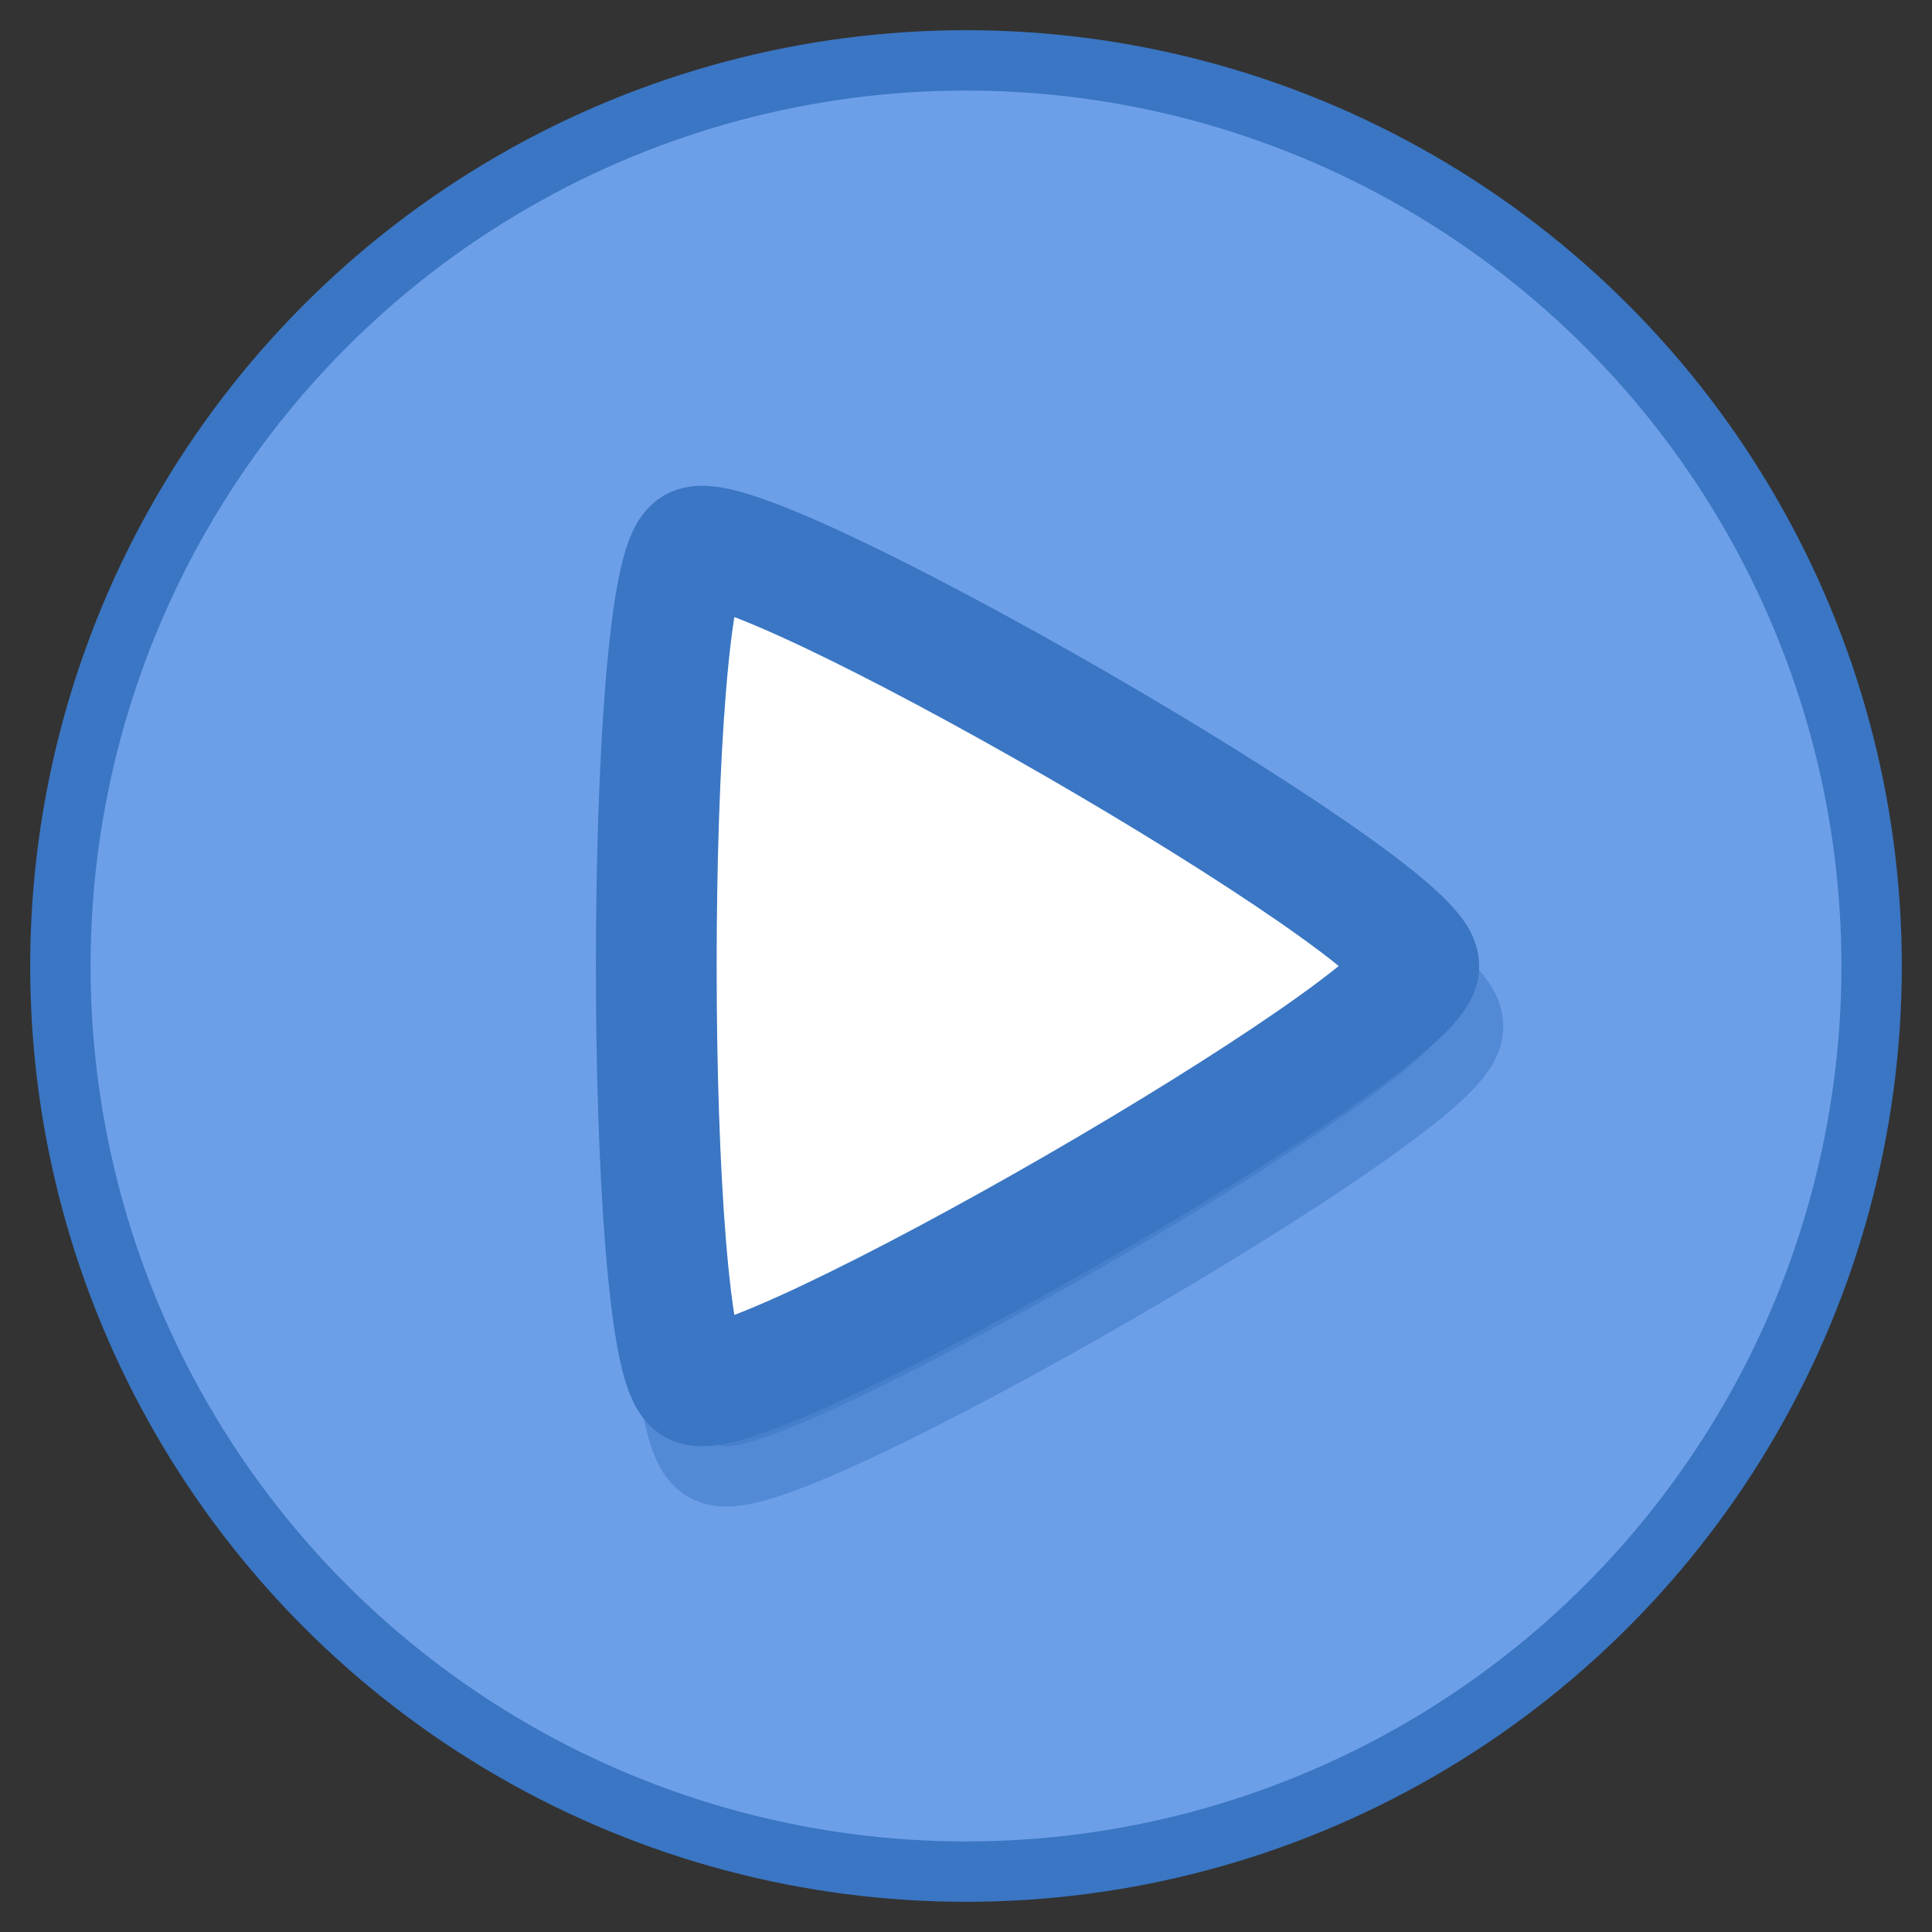 <?xml version="1.0" encoding="UTF-8" standalone="no"?>
<!-- Created with Inkscape (http://www.inkscape.org/) -->

<svg
   enable-background="new"
   inkscape:export-ydpi="384"
   inkscape:export-xdpi="384"
   inkscape:export-filename="..\app\src\main\res\drawable-nodpi\mx_player_pro.png"
   sodipodi:docname="mx_player_pro.svg"
   inkscape:version="1.3 (0e150ed6c4, 2023-07-21)"
   id="svg8"
   version="1.1"
   viewBox="0 0 128 128"
   height="128"
   width="128"
   xml:space="preserve"
   xmlns:inkscape="http://www.inkscape.org/namespaces/inkscape"
   xmlns:sodipodi="http://sodipodi.sourceforge.net/DTD/sodipodi-0.dtd"
   xmlns="http://www.w3.org/2000/svg"
   xmlns:svg="http://www.w3.org/2000/svg"
   xmlns:rdf="http://www.w3.org/1999/02/22-rdf-syntax-ns#"
   xmlns:cc="http://creativecommons.org/ns#"
   xmlns:dc="http://purl.org/dc/elements/1.1/"><rect x="0" y="0" width="128" height="128" fill="#333333" stroke="none"/><sodipodi:namedview
     id="base"
     pagecolor="#ffffff"
     bordercolor="#666666"
     borderopacity="1.0"
     inkscape:pageopacity="0.0"
     inkscape:pageshadow="2"
     inkscape:zoom="2.8284271"
     inkscape:cx="130.10765"
     inkscape:cy="98.99495"
     inkscape:document-units="px"
     inkscape:current-layer="layer7"
     showgrid="false"
     units="px"
     inkscape:pagecheckerboard="true"
     borderlayer="true"
     gridtolerance="10"
     inkscape:snap-smooth-nodes="true"
     inkscape:snap-text-baseline="true"
     inkscape:snap-page="true"
     showguides="true"
     inkscape:guide-bbox="true"
     inkscape:snap-object-midpoints="true"
     inkscape:snap-center="true"
     inkscape:snap-global="true"
     inkscape:lockguides="false"
     inkscape:snap-bbox="true"
     inkscape:bbox-nodes="true"
     inkscape:showpageshadow="0"
     inkscape:deskcolor="#d1d1d1"
     inkscape:window-width="1852"
     inkscape:window-height="1057"
     inkscape:window-x="60"
     inkscape:window-y="-8"
     inkscape:window-maximized="1"><inkscape:grid
       enabled="false"
       empspacing="4"
       id="grid4131"
       type="xygrid"
       spacingx="8"
       spacingy="8"
       originx="0"
       originy="0"
       units="px"
       visible="false" /><inkscape:grid
       empspacing="4"
       id="grid4167"
       type="xygrid"
       originx="0"
       originy="0"
       spacingy="1"
       spacingx="1"
       units="px"
       visible="false" /></sodipodi:namedview><defs
     id="defs2" /><style
     id="style2296">.B{fill:#fc9abf}.C{fill:#ffc7df}.D{fill:#ed84cb}.E{fill-opacity:1}.F{stroke:none}</style><g
     inkscape:groupmode="layer"
     id="layer7"
     inkscape:label="youtube"
     style="display:inline"><circle
       r="60"
       cy="64"
       cx="64"
       id="circle887-0-4"
       style="display:inline;vector-effect:none;fill:#6d9fe9;fill-opacity:1;fill-rule:nonzero;stroke:#3a76c3;stroke-width:4;stroke-linecap:butt;stroke-linejoin:round;stroke-miterlimit:4;stroke-dasharray:none;stroke-dashoffset:0;stroke-opacity:1;paint-order:fill markers stroke" /><path
       d="m 95.6,68 c 0,3.88 -44.64,29.653 -48,27.713 -3.36,-1.94 -3.36,-53.486 0,-55.426 3.36,-1.94 48,23.833 48,27.713 z"
       inkscape:randomized="0"
       inkscape:rounded="0.07"
       inkscape:flatsided="true"
       sodipodi:arg2="1.0471976"
       sodipodi:arg1="0"
       sodipodi:r2="36.982452"
       sodipodi:r1="32"
       sodipodi:cy="68"
       sodipodi:cx="63.600002"
       sodipodi:sides="3"
       id="path5595"
       style="opacity:0.497;vector-effect:none;fill:#3a76c3;fill-opacity:1;fill-rule:nonzero;stroke:#3a76c3;stroke-width:8;stroke-linecap:butt;stroke-linejoin:round;stroke-miterlimit:4;stroke-dasharray:none;stroke-dashoffset:0;stroke-opacity:1;paint-order:stroke fill markers"
       sodipodi:type="star" /><path
       sodipodi:type="star"
       style="vector-effect:none;fill:#ffffff;fill-opacity:1;fill-rule:nonzero;stroke:#3a76c3;stroke-width:8;stroke-linecap:butt;stroke-linejoin:round;stroke-miterlimit:4;stroke-dasharray:none;stroke-dashoffset:0;stroke-opacity:1;paint-order:stroke fill markers"
       id="path5597"
       sodipodi:sides="3"
       sodipodi:cx="62"
       sodipodi:cy="64"
       sodipodi:r1="32"
       sodipodi:r2="36.982452"
       sodipodi:arg1="0"
       sodipodi:arg2="1.0471976"
       inkscape:flatsided="true"
       inkscape:rounded="0.07"
       inkscape:randomized="0"
       d="M 94,64 C 94,67.88 49.36,93.653 46,91.713 42.64,89.773 42.64,38.227 46,36.287 49.36,34.347 94,60.12 94,64 Z" /></g></svg>
